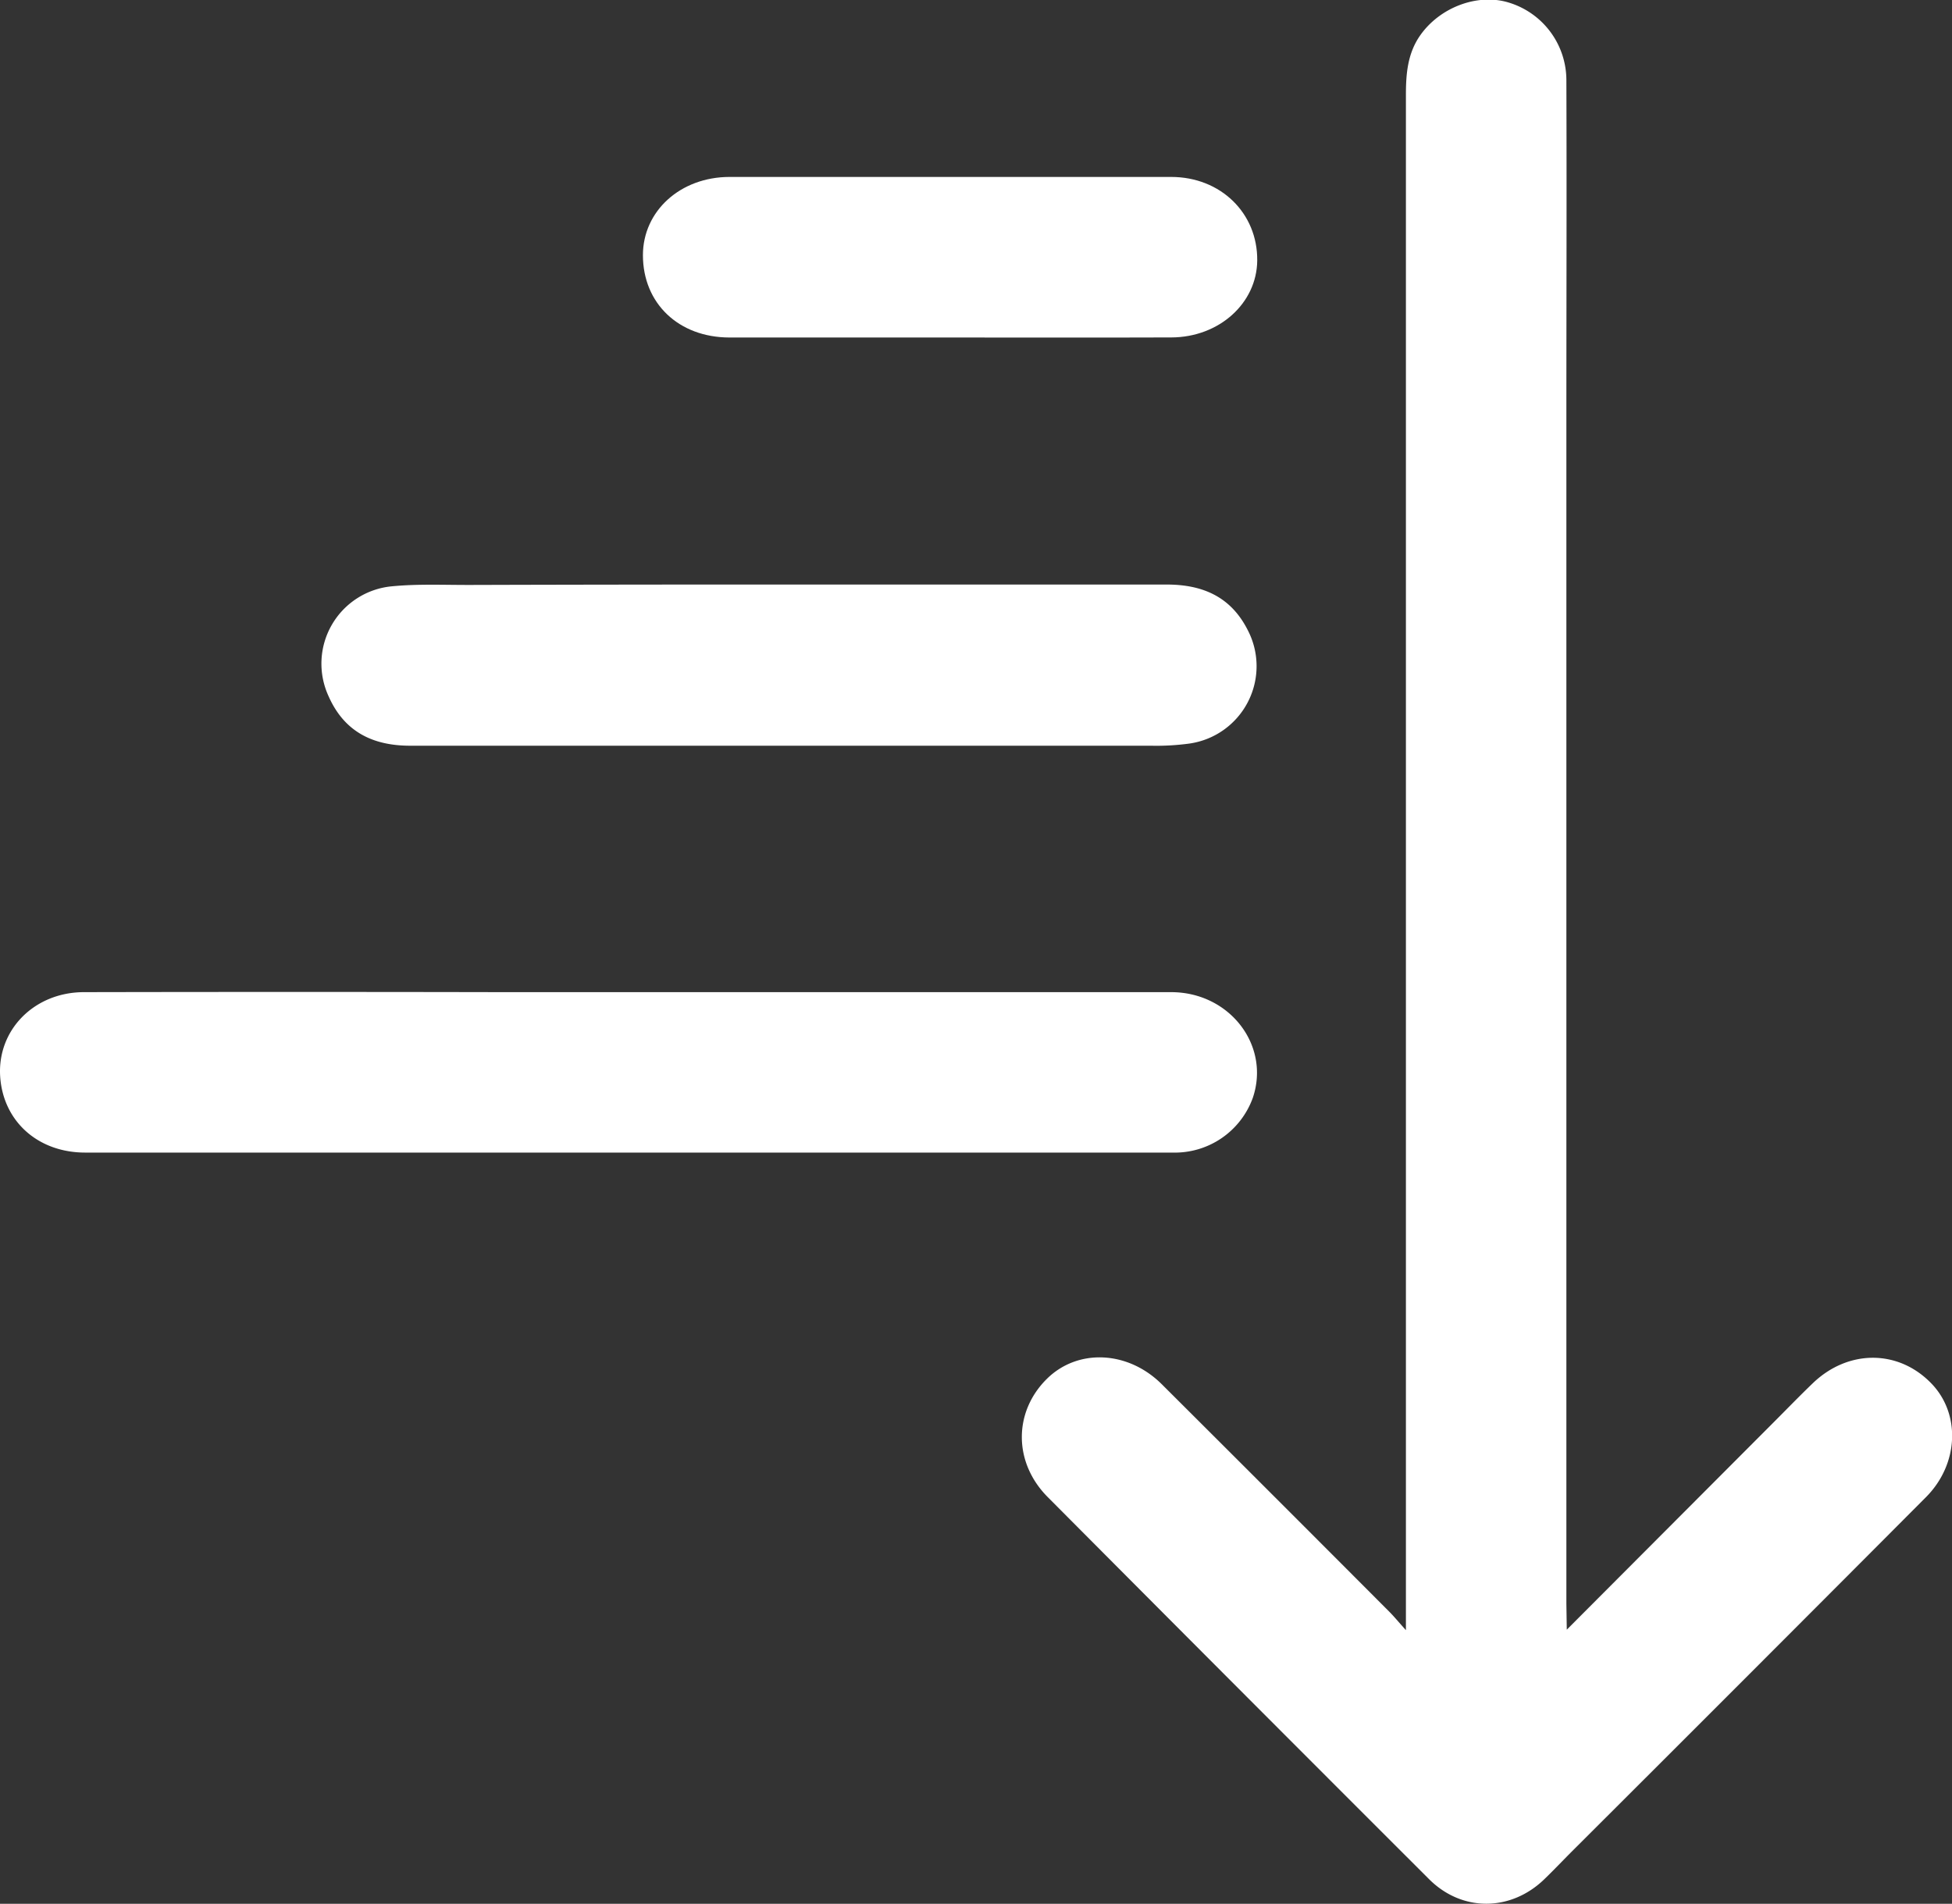 <svg xmlns="http://www.w3.org/2000/svg" viewBox="0 0 288.43 281.36"><rect x="0" y="0" width="288.43" height="281.36" fill="#333333" stroke="none"/><defs><style>.cls-1{fill:#fff;}</style></defs><title>down_arrowAsset 2</title><g id="Layer_2" data-name="Layer 2"><g id="Layer_1-2" data-name="Layer 1"><path class="cls-1" d="M231.51,240.85,262,210.28c2-2,3.88-3.95,5.88-5.87,5.22-5,12.63-5,17.5.05,4.35,4.49,4.07,11.92-.8,16.81q-26.07,26.17-52.22,52.26c-1.4,1.4-2.76,2.84-4.18,4.21-4.95,4.78-12.13,4.85-17,0q-28.23-28.2-56.37-56.49c-5.1-5.13-5.06-12.61-.1-17.49,4.57-4.5,12-4.16,17,.86q16.81,16.76,33.57,33.57c.66.66,1.26,1.4,2.46,2.73v-5q0-111,0-221.91c0-3.12.25-6.12,2.1-8.77,2.91-4.16,8.45-6.24,13-4.89a12,12,0,0,1,8.61,11.49c.06,16.51,0,33,0,49.54q0,87.82,0,175.64Z"/><path class="cls-1" d="M92.94,170.34q-40.17,0-80.35,0c-7,0-12.1-4.63-12.56-11.18-.48-6.91,5-12.51,12.35-12.53q30.84-.06,61.67,0,49.52,0,99,0c8.63,0,14.67,7.85,12.08,15.58a12.25,12.25,0,0,1-11.87,8.13q-26.53,0-53.07,0Z"/><path class="cls-1" d="M116.93,86.39c18.49,0,37,0,55.47,0,5.32,0,9.45,1.81,11.93,6.66a11.55,11.55,0,0,1-8.65,16.85,36.32,36.32,0,0,1-5.62.31q-54.72,0-109.45,0c-5.59,0-9.77-2.11-12.07-7.34a11.48,11.48,0,0,1,9.38-16.22c3.82-.37,7.7-.19,11.56-.2Q93.2,86.38,116.93,86.39Z"/><path class="cls-1" d="M140.1,49.88c-10.77,0-21.55,0-32.33,0C100.26,49.86,95,44.82,95,37.71c0-6.51,5.52-11.55,12.79-11.56q32.64,0,65.26,0c7.32,0,12.78,5.35,12.72,12.34-.05,6.31-5.62,11.36-12.69,11.38C162.05,49.91,151.08,49.88,140.1,49.88Z"/></g></g></svg>